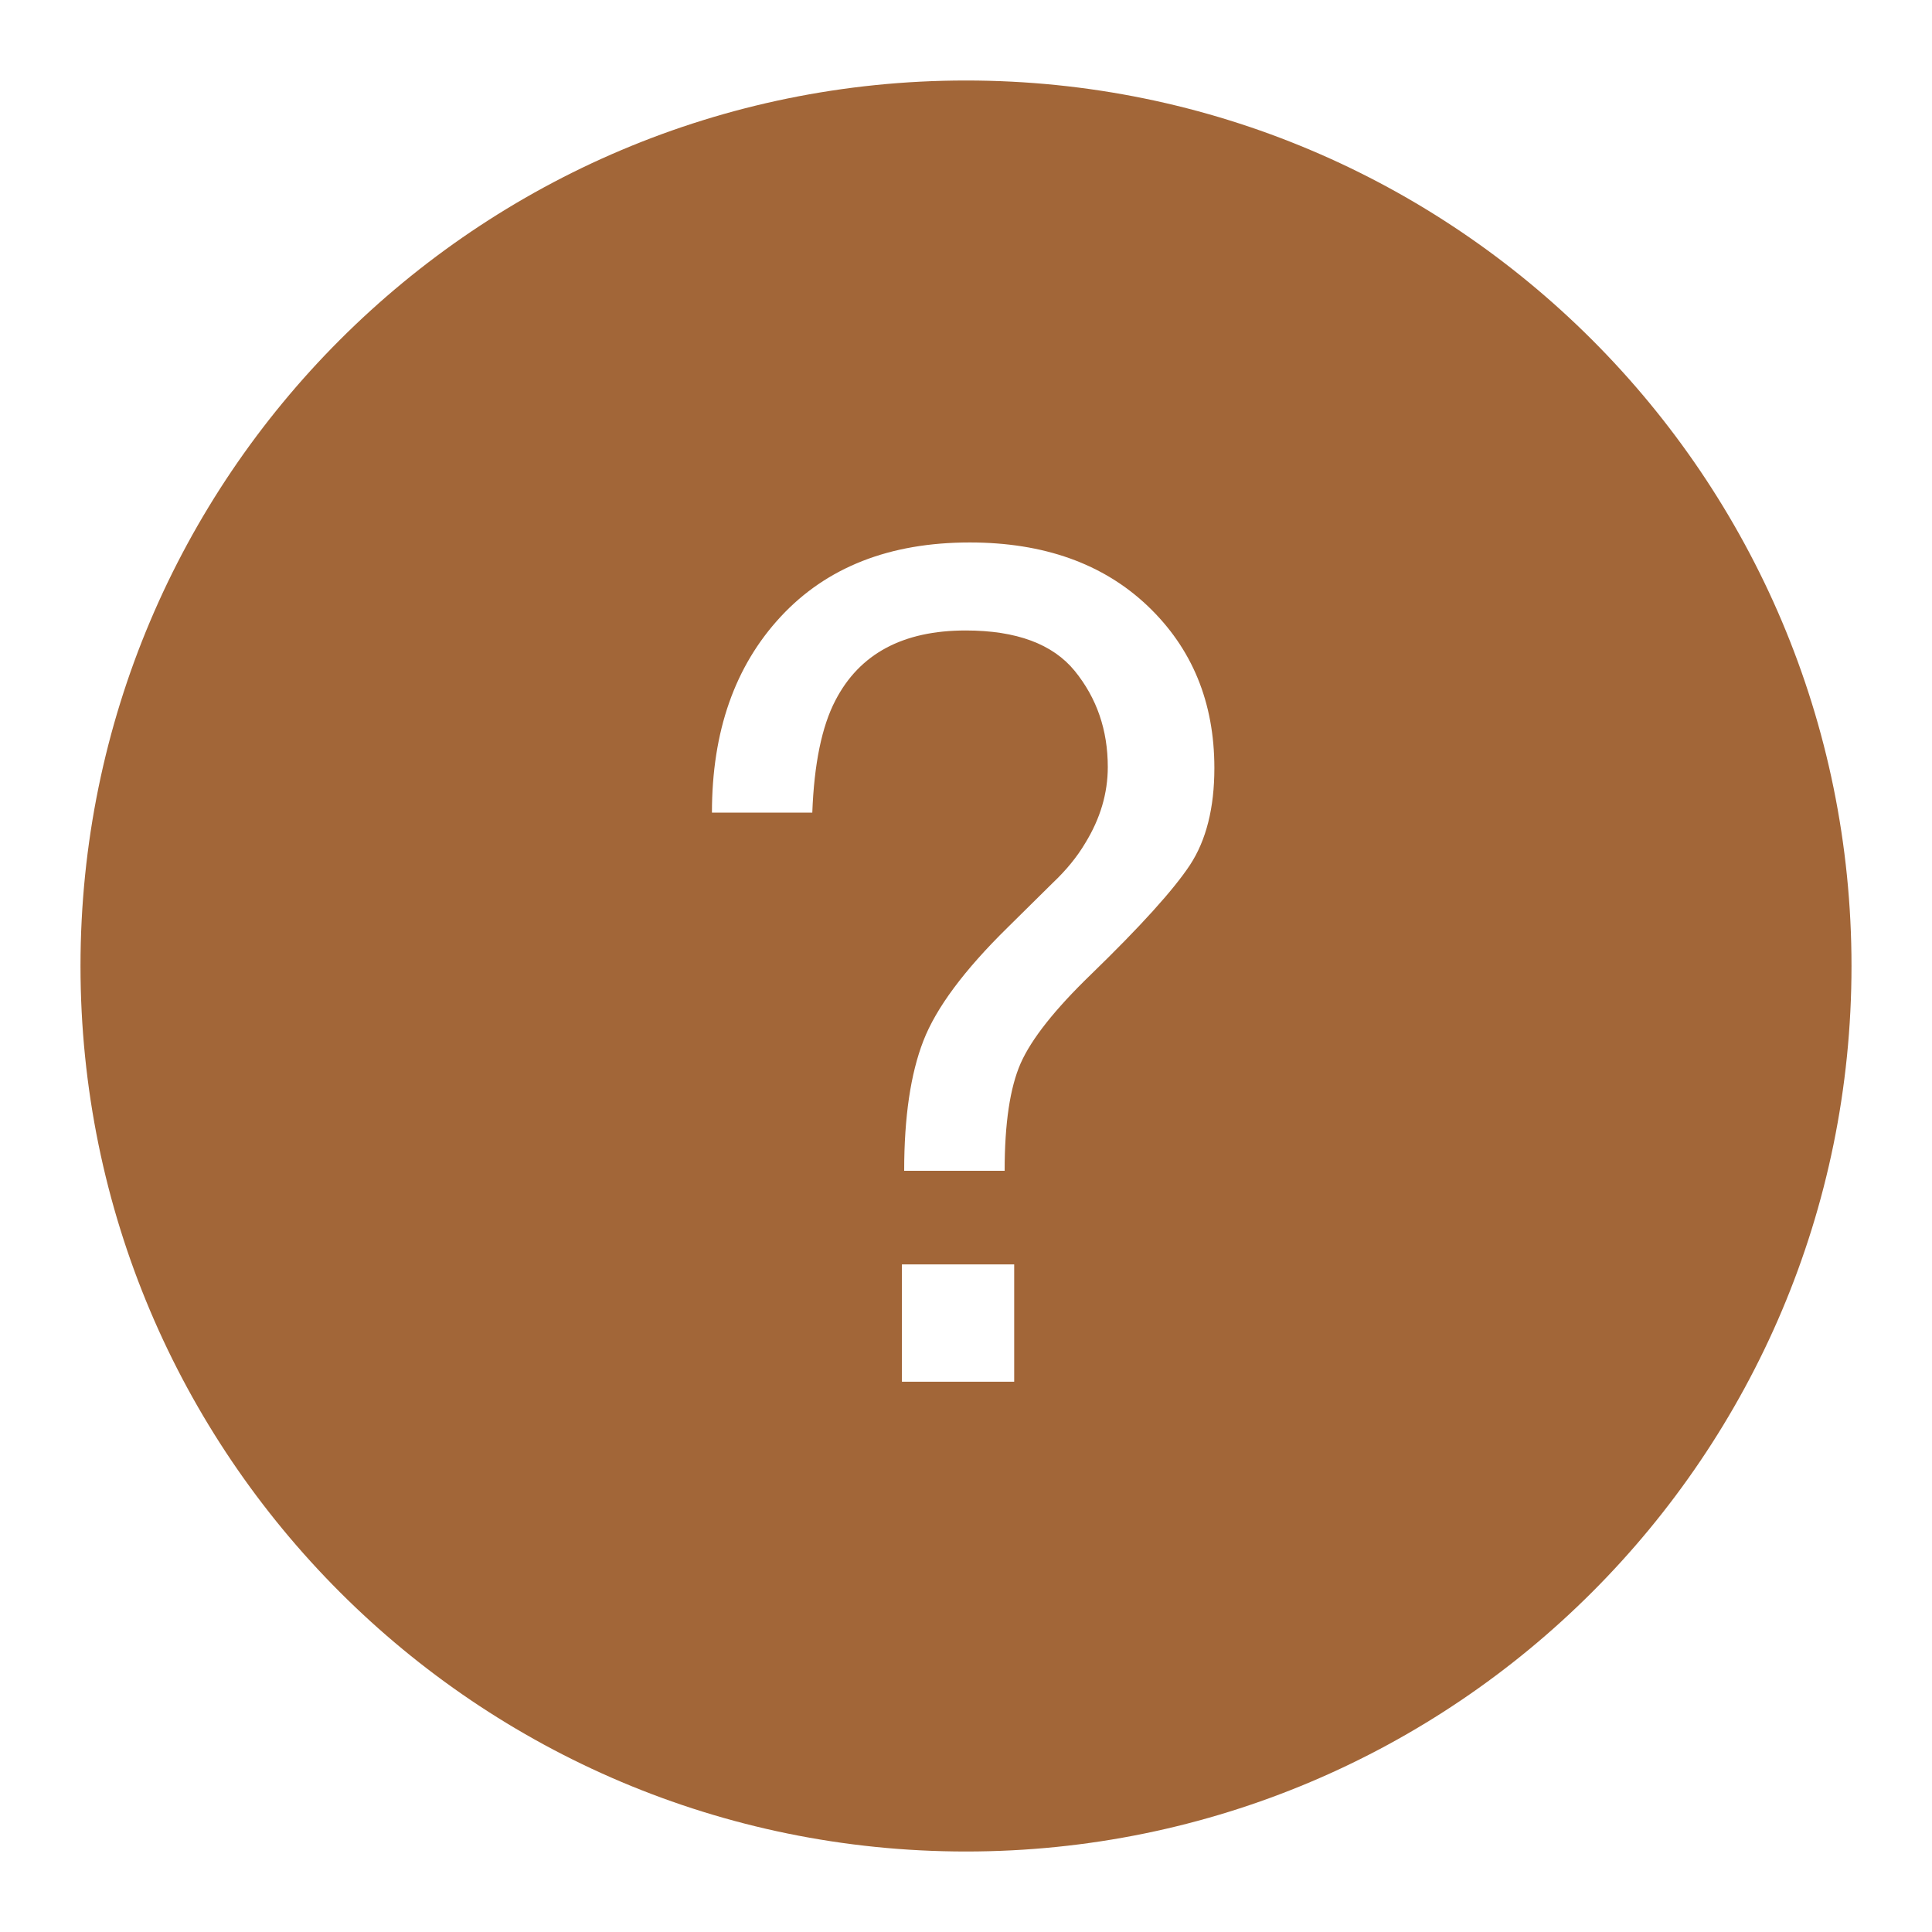<svg width="18" height="18" viewBox="0 0 18 18" fill="none" xmlns="http://www.w3.org/2000/svg">
<path fill-rule="evenodd" clip-rule="evenodd" d="M0.75 9C0.75 4.444 4.444 0.75 9 0.75C13.556 0.75 17.25 4.444 17.25 9C17.25 13.556 13.556 17.25 9 17.25C4.444 17.25 0.75 13.556 0.75 9ZM8.403 11.78H9.449V12.873H8.403V11.78ZM7.274 5.745C7.701 5.285 8.288 5.054 9.034 5.054C9.724 5.054 10.277 5.251 10.692 5.645C11.107 6.04 11.314 6.543 11.314 7.156C11.314 7.527 11.238 7.829 11.086 8.06C10.933 8.291 10.626 8.631 10.164 9.079C9.827 9.405 9.609 9.681 9.509 9.907C9.41 10.133 9.36 10.466 9.36 10.908H8.424C8.424 10.407 8.484 10.003 8.603 9.697C8.722 9.39 8.983 9.039 9.386 8.643L9.806 8.228C9.932 8.109 10.034 7.985 10.111 7.855C10.251 7.627 10.321 7.391 10.321 7.146C10.321 6.802 10.219 6.505 10.014 6.252C9.809 6 9.47 5.874 8.997 5.874C8.412 5.874 8.008 6.091 7.783 6.526C7.657 6.767 7.585 7.116 7.568 7.571H6.633C6.633 6.815 6.846 6.206 7.274 5.745Z" fill="#A26638"/>
</svg>